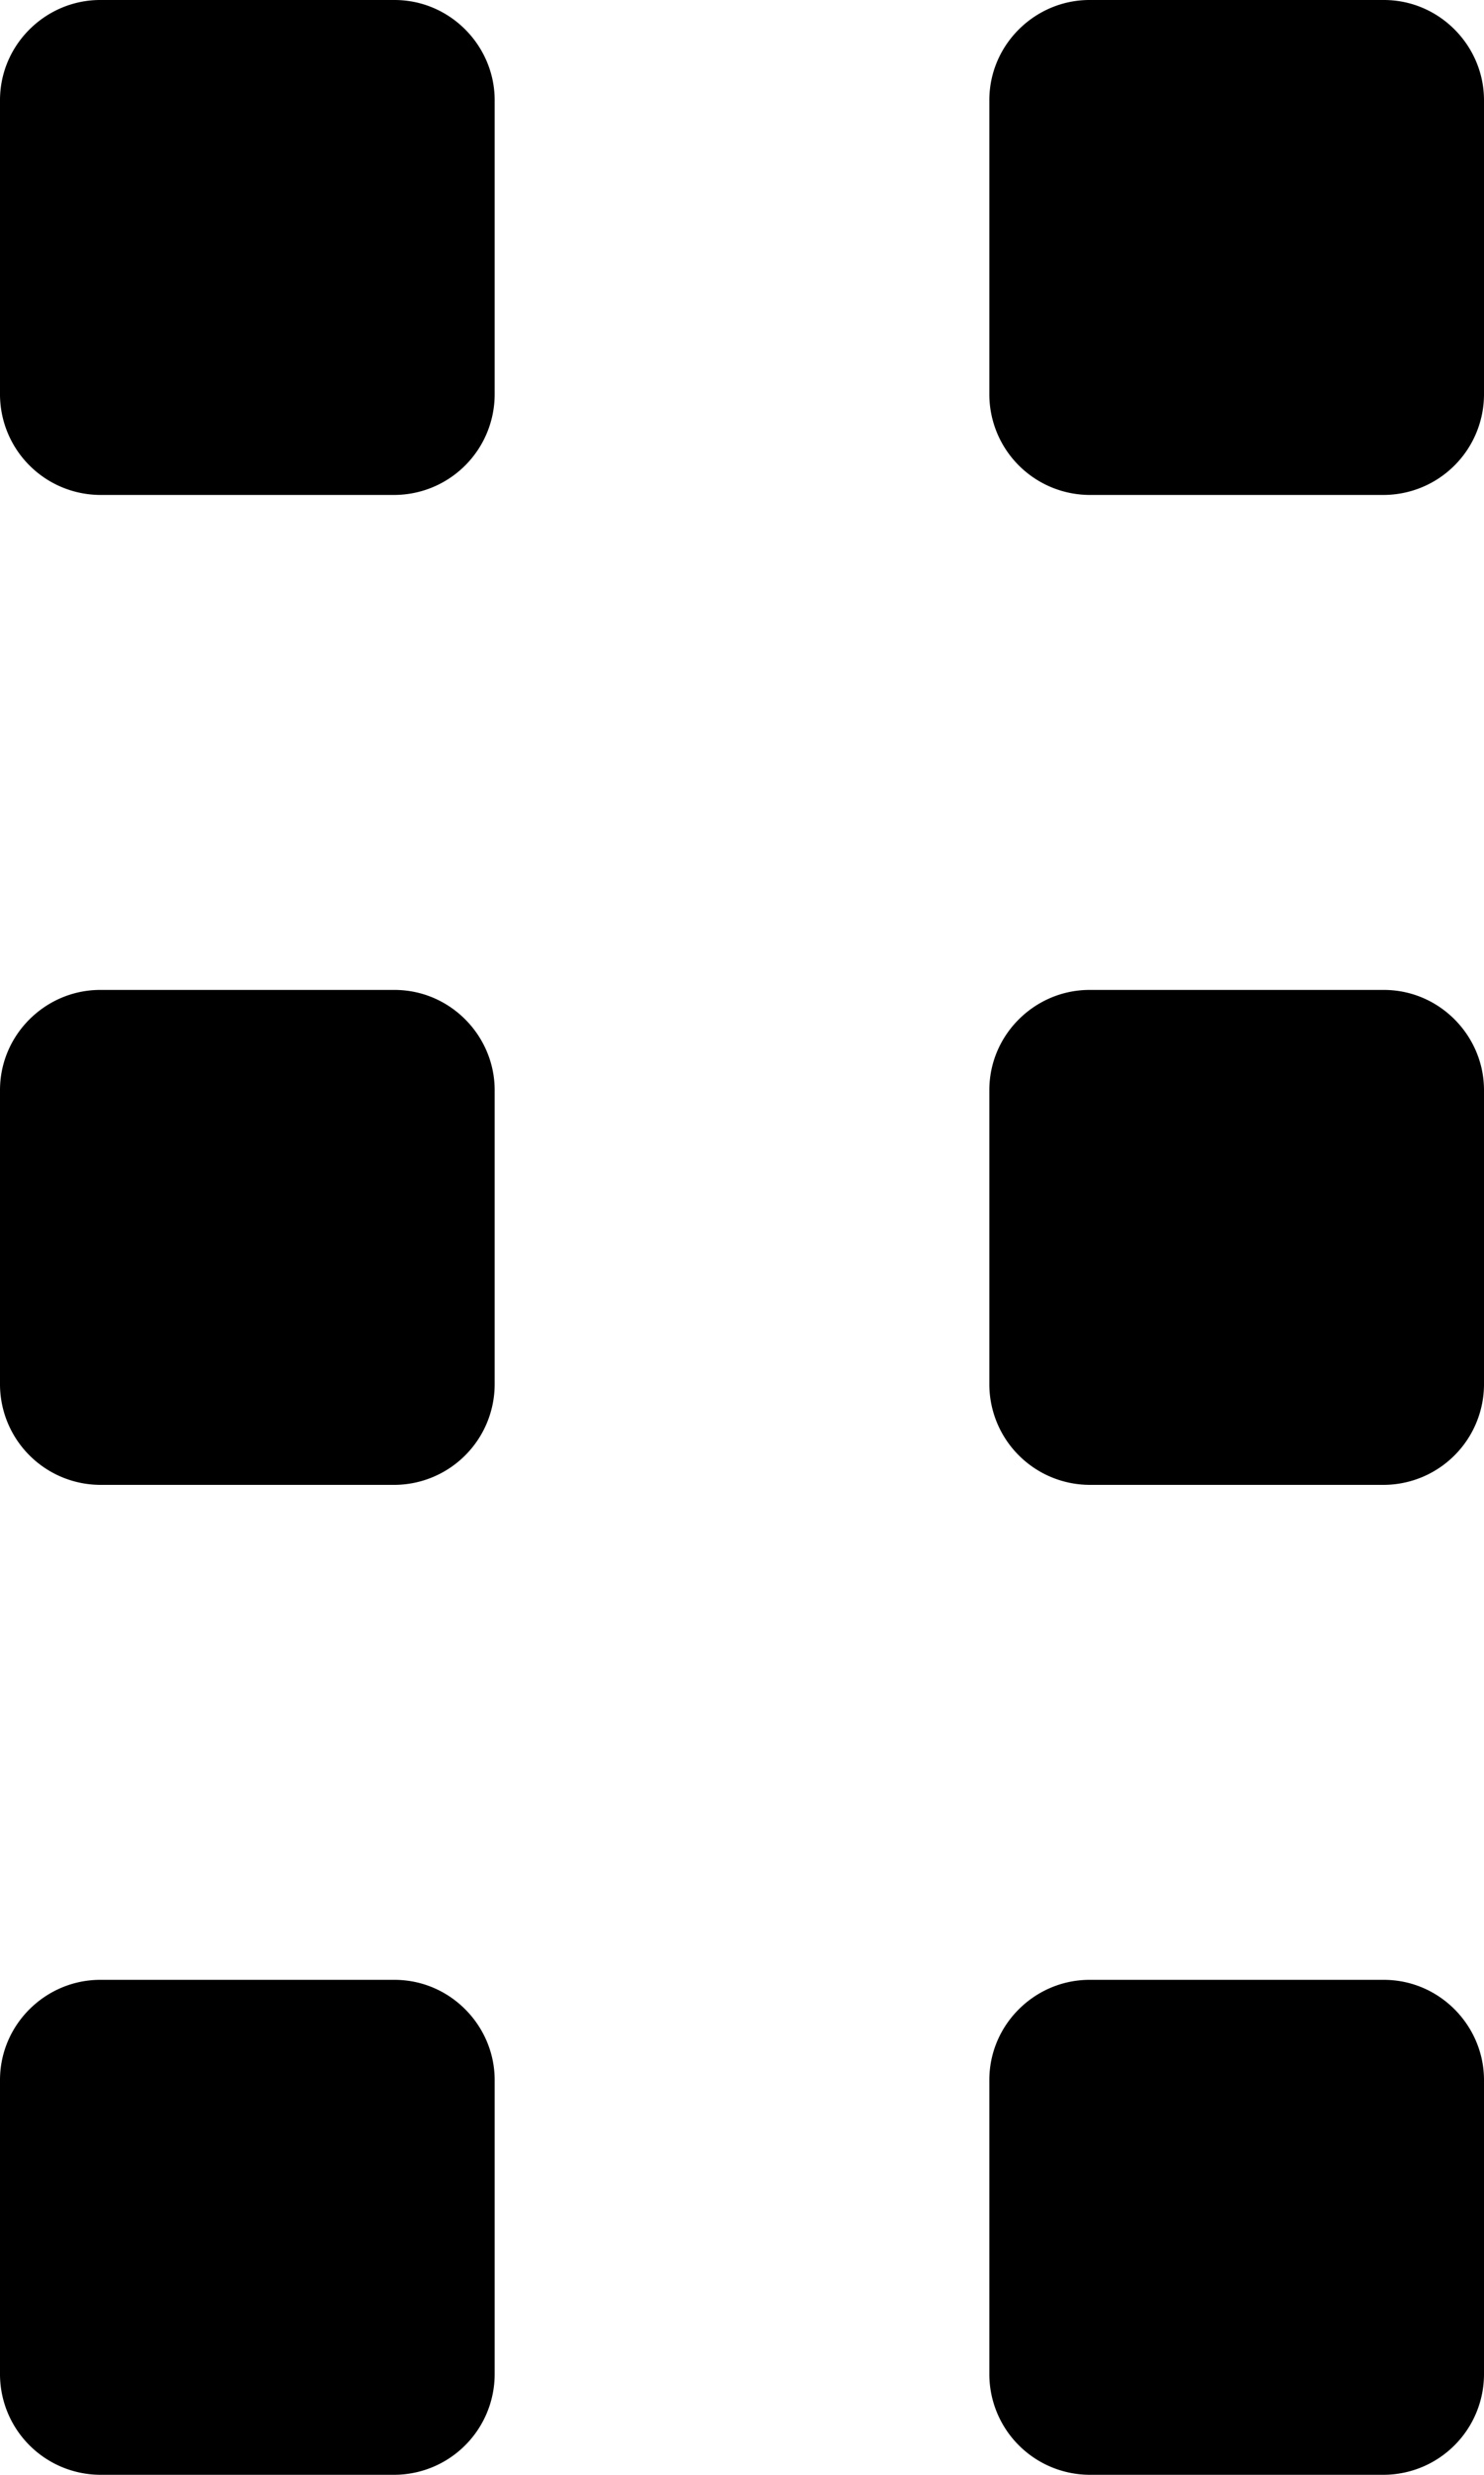 <svg width="6" height="10" viewBox="0 0 6 10" xmlns="http://www.w3.org/2000/svg">
    <path d="M0 .405C0 .18.185 0 .405 0h1.19C1.82 0 2 .185 2 .405v1.19A.407.407 0 0 1 1.595 2H.405A.407.407 0 0 1 0 1.595V.405zm4 0C4 .18 4.185 0 4.405 0h1.19C5.82 0 6 .185 6 .405v1.19A.407.407 0 0 1 5.595 2h-1.19A.407.407 0 0 1 4 1.595V.405zm0 4C4 4.18 4.185 4 4.405 4h1.19C5.82 4 6 4.185 6 4.405v1.19A.407.407 0 0 1 5.595 6h-1.19A.407.407 0 0 1 4 5.595v-1.19zm0 4C4 8.18 4.185 8 4.405 8h1.19C5.82 8 6 8.185 6 8.405v1.19a.407.407 0 0 1-.405.405h-1.19A.407.407 0 0 1 4 9.595v-1.19zm-4 0C0 8.18.185 8 .405 8h1.19C1.82 8 2 8.185 2 8.405v1.19a.407.407 0 0 1-.405.405H.405A.407.407 0 0 1 0 9.595v-1.19zm0-4C0 4.18.185 4 .405 4h1.19C1.82 4 2 4.185 2 4.405v1.19A.407.407 0 0 1 1.595 6H.405A.407.407 0 0 1 0 5.595v-1.19z"></path>
</svg>
